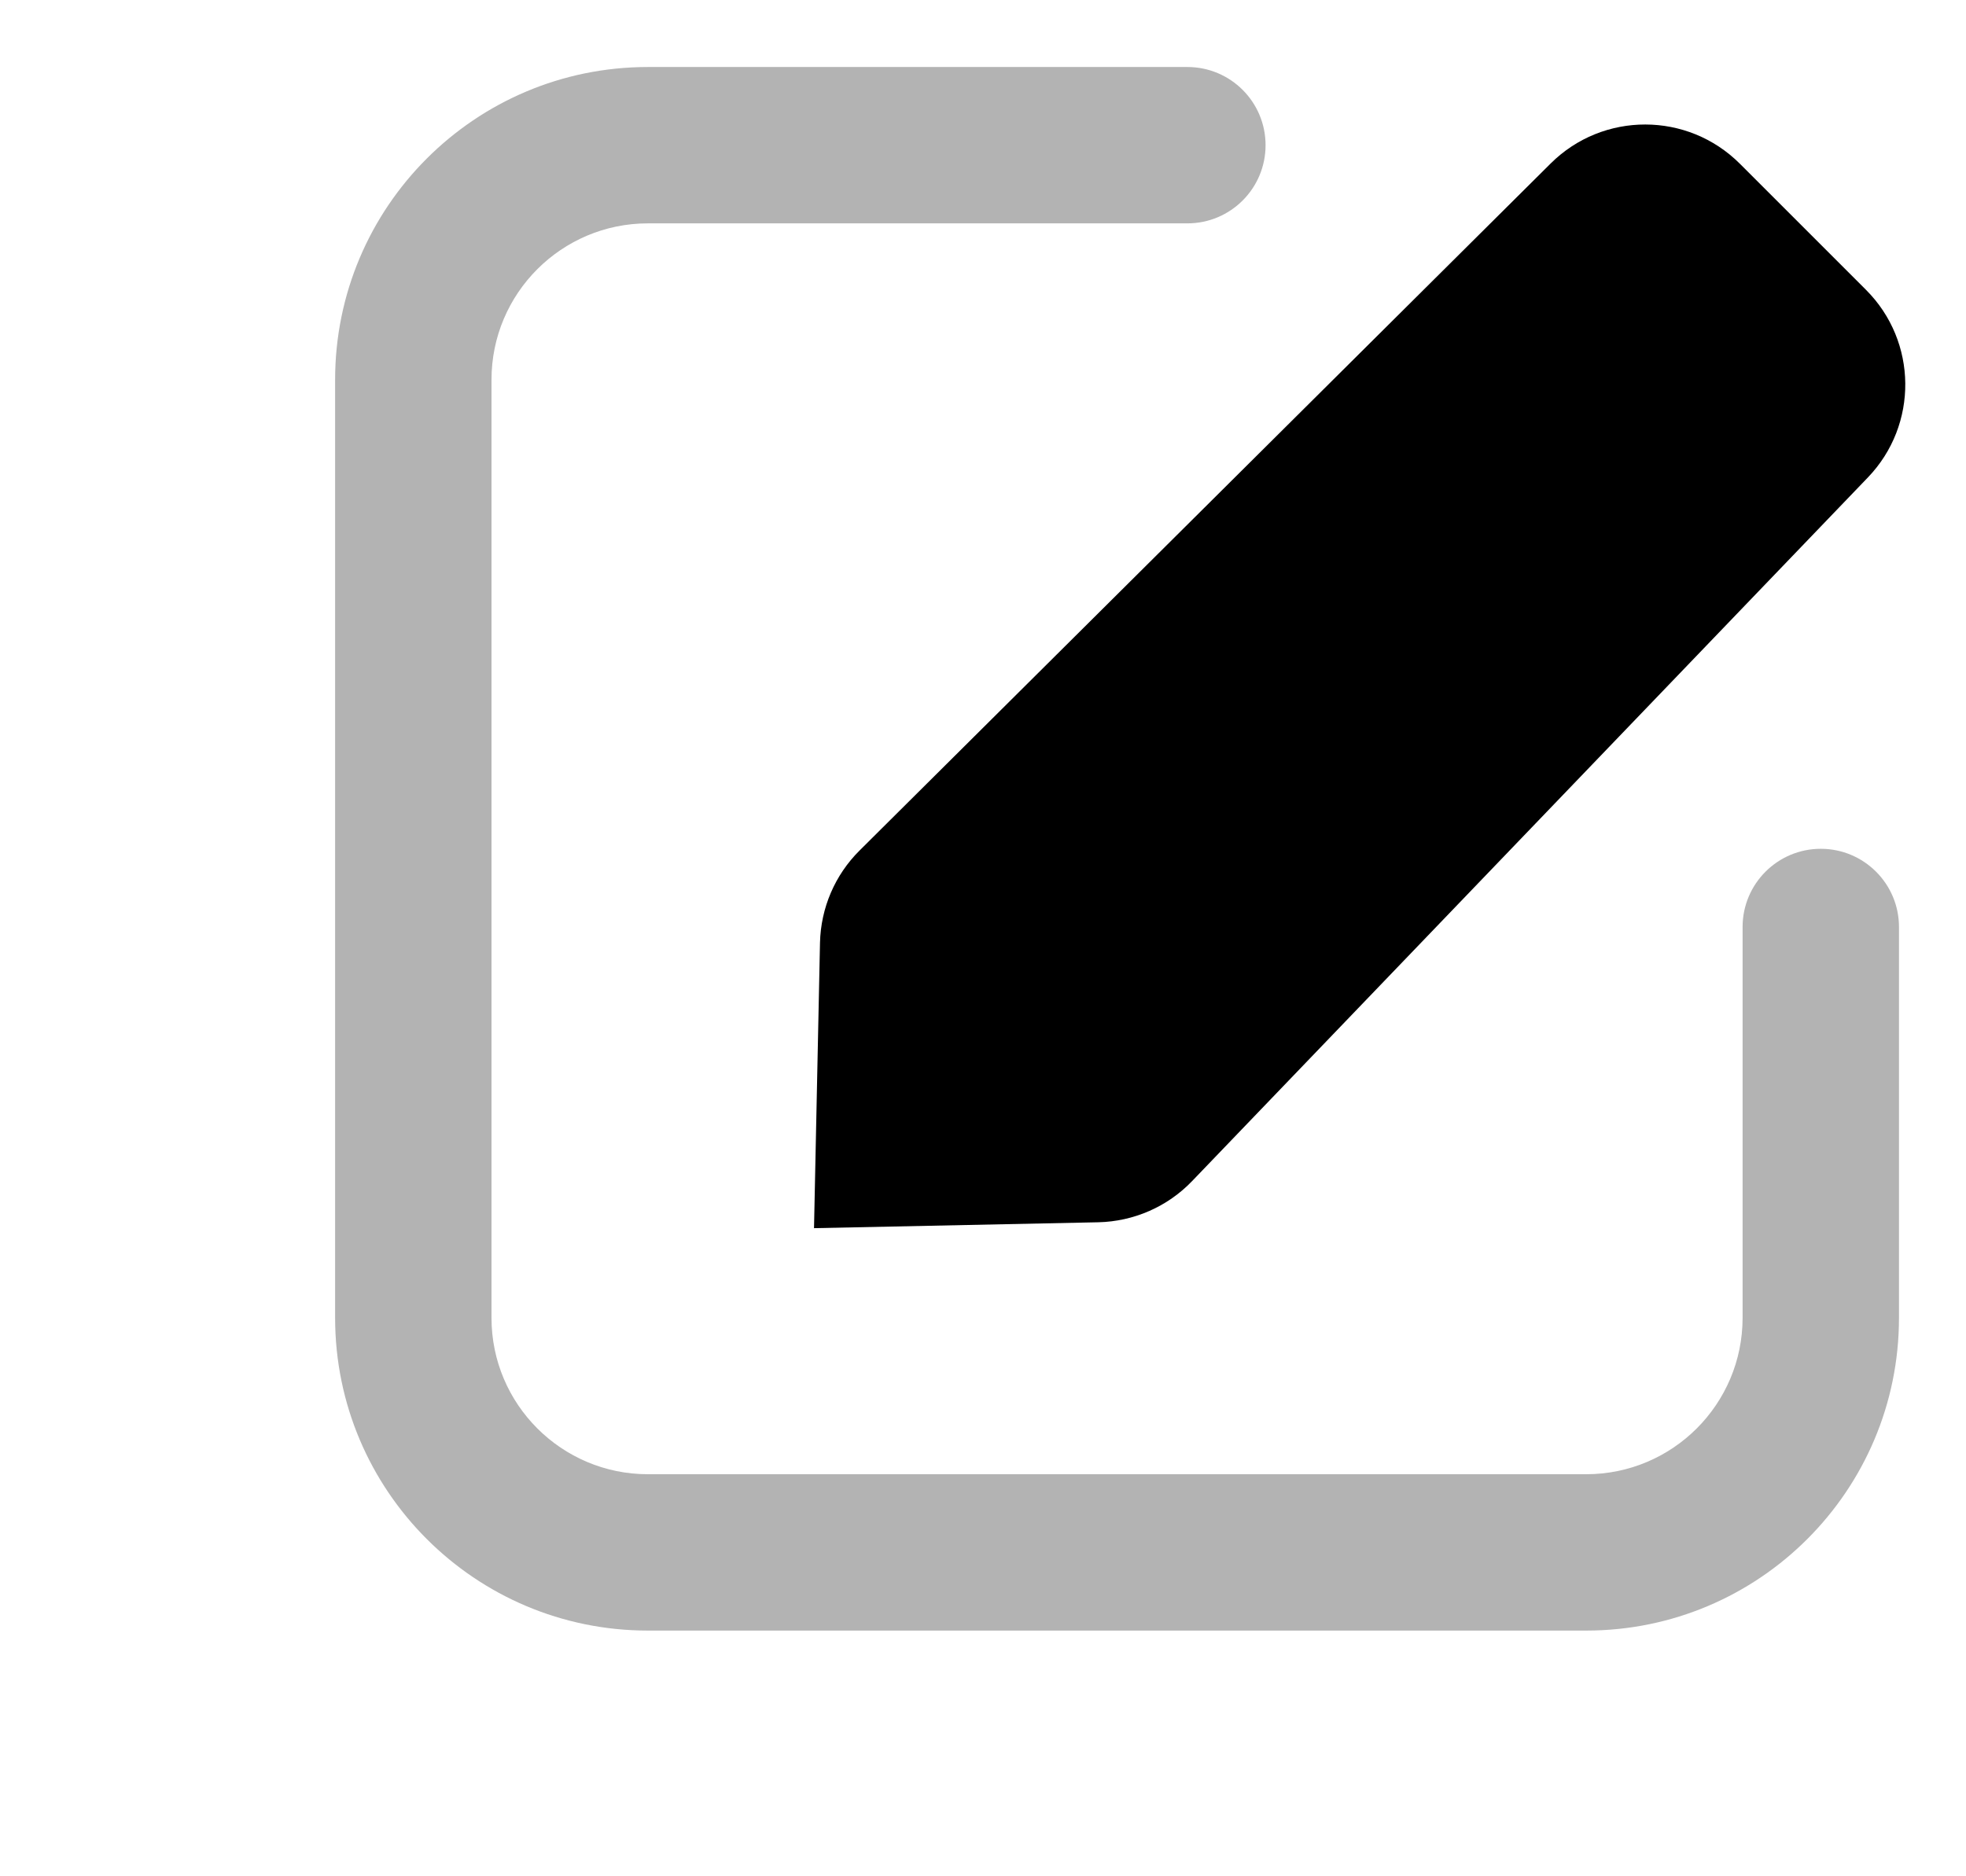 <svg width="22" height="21" viewBox="0 0 22 21" fill="none" xmlns="http://www.w3.org/2000/svg">
<path d="M20.881 3.244C21.459 3.822 21.468 4.755 20.902 5.344L13.34 13.219C13.065 13.506 12.687 13.671 12.29 13.68L9.109 13.746L9.176 10.551C9.185 10.162 9.343 9.793 9.619 9.519L17.352 1.83C17.938 1.247 18.885 1.248 19.47 1.833L20.881 3.244Z" fill="black"/>
<path opacity="0.3" d="M13.287 0.75C13.771 0.75 14.162 1.142 14.162 1.625C14.162 2.108 13.771 2.5 13.287 2.5H7.25C6.284 2.5 5.5 3.284 5.5 4.25V14.75C5.5 15.716 6.284 16.5 7.25 16.5H17.75C18.716 16.5 19.5 15.716 19.5 14.75V10.375C19.5 9.892 19.892 9.5 20.375 9.5C20.858 9.5 21.25 9.892 21.25 10.375V14.75C21.25 16.683 19.683 18.25 17.75 18.25H7.25C5.317 18.25 3.75 16.683 3.75 14.75V4.25C3.75 2.317 5.317 0.75 7.25 0.75H13.287Z" fill="black"/>
</svg>
